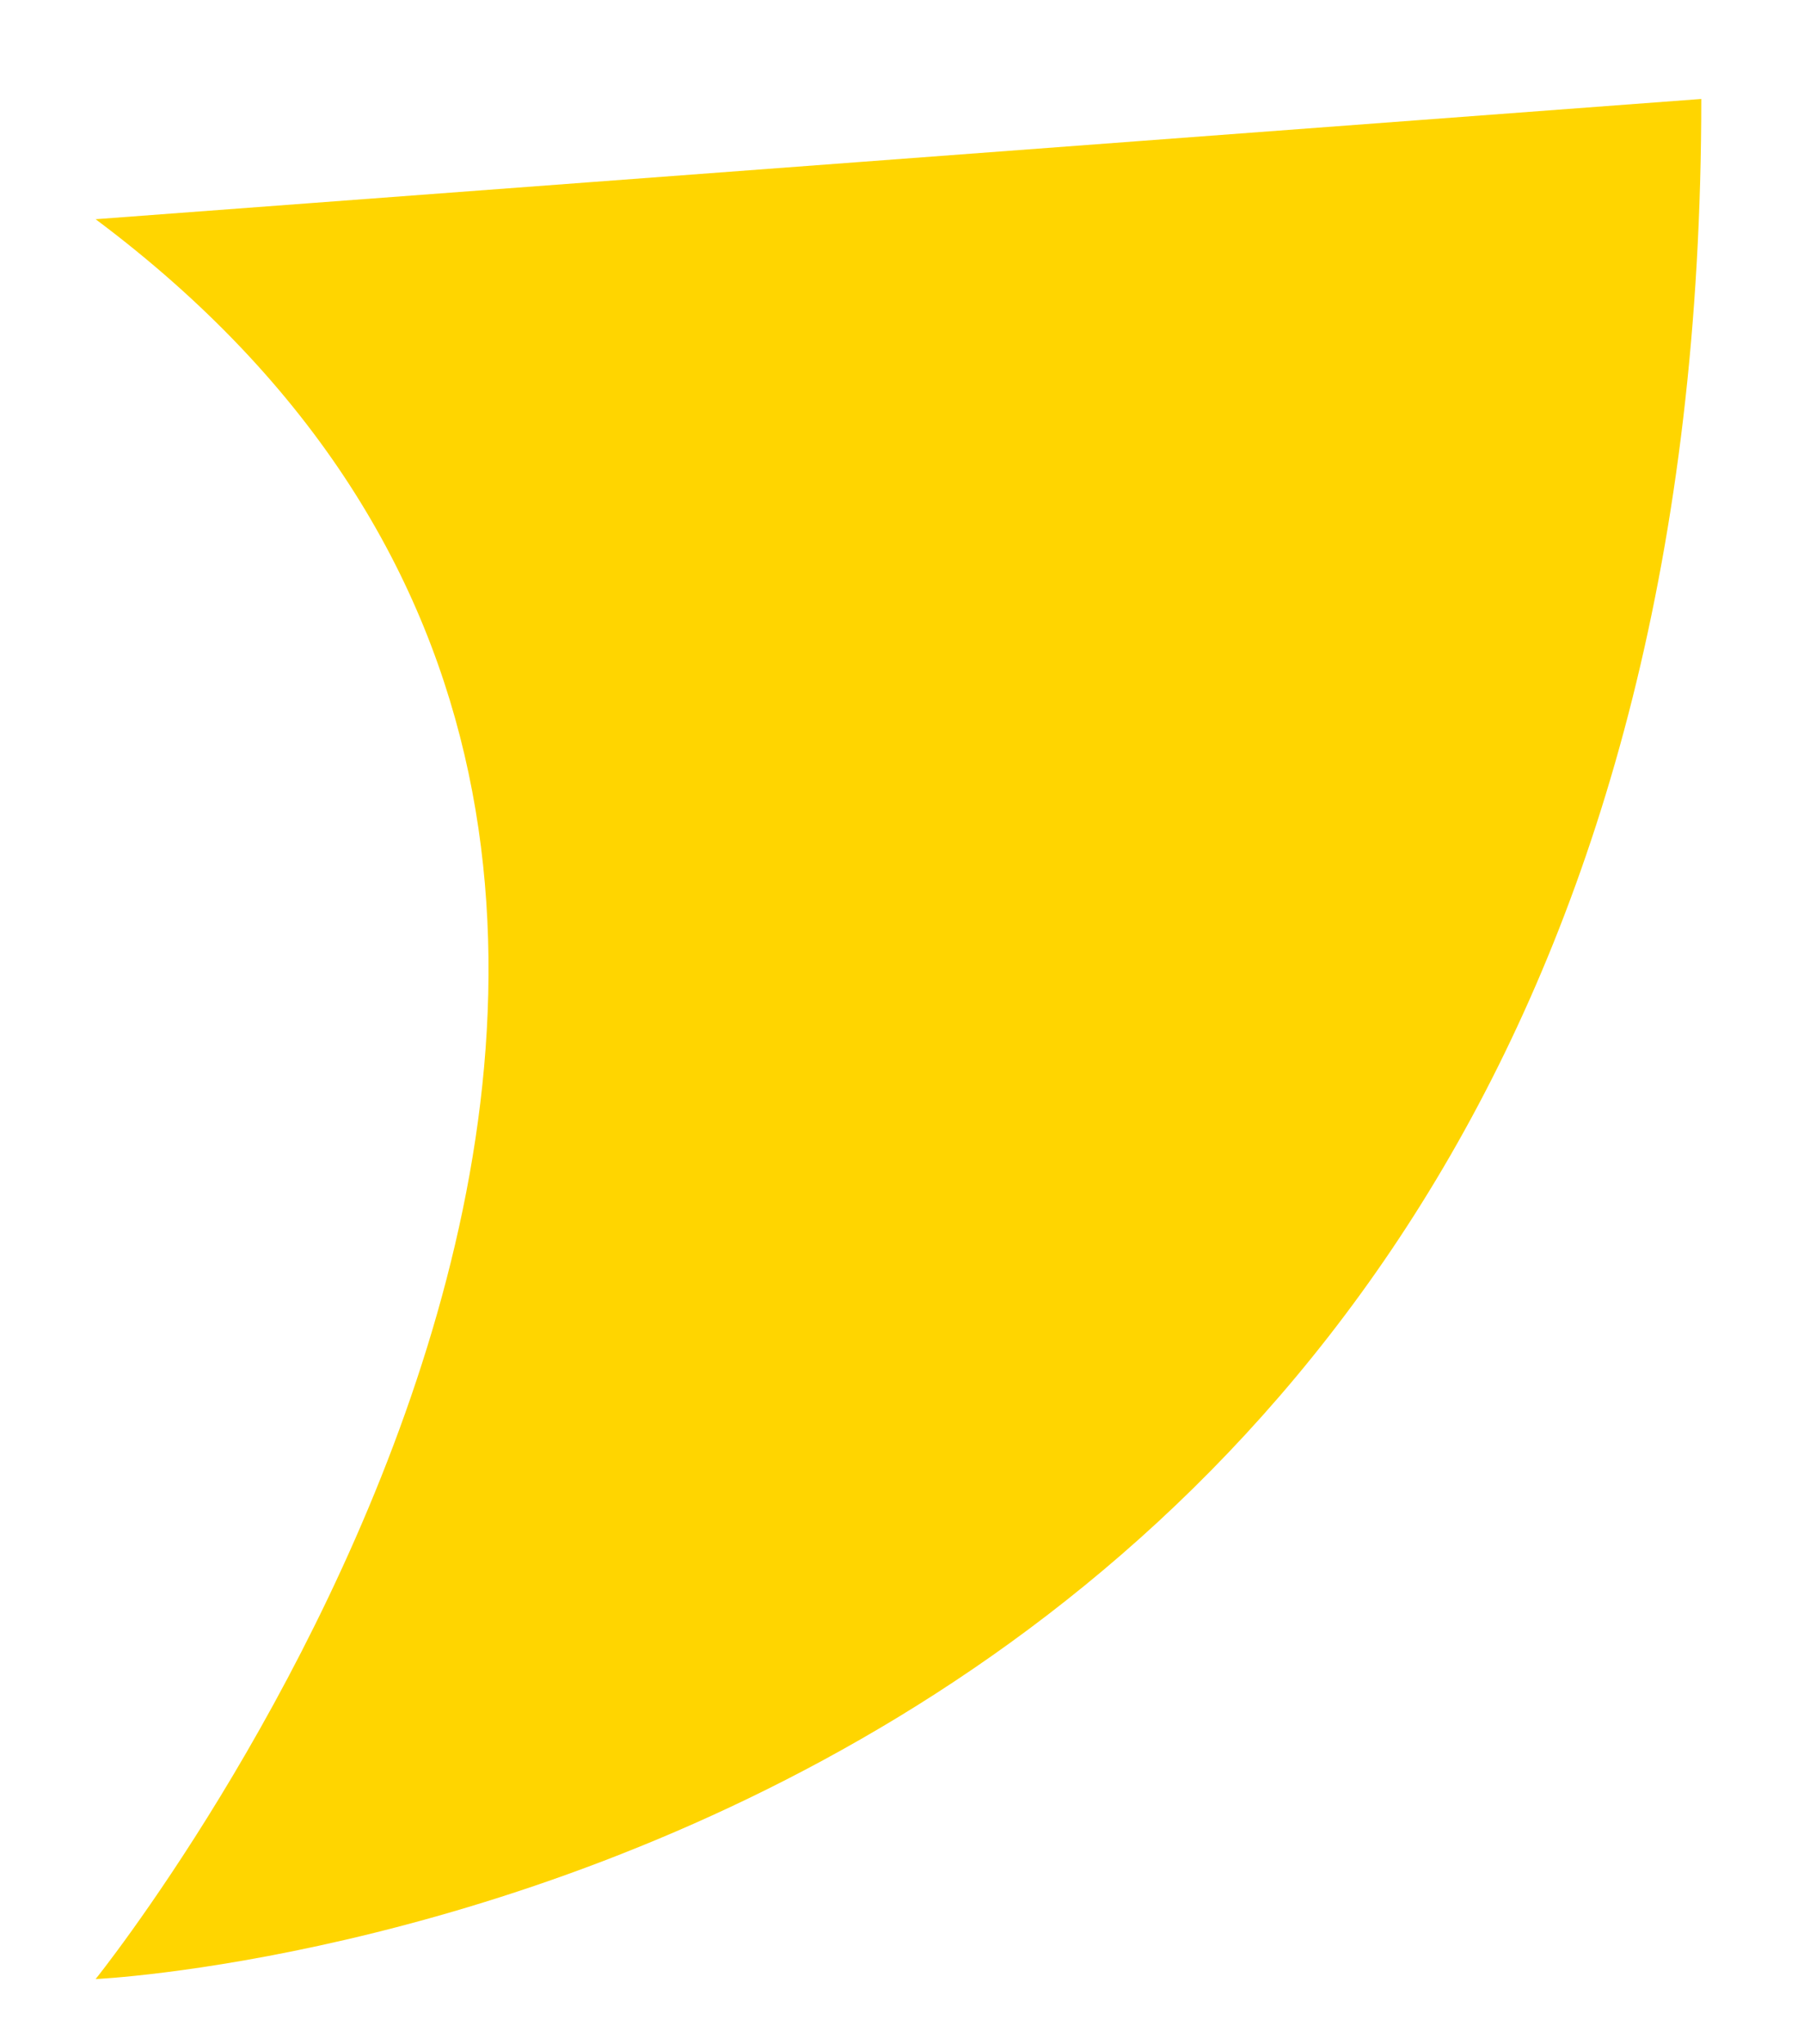 <svg width="15" height="17" viewBox="0 0 15 17" fill="none" xmlns="http://www.w3.org/2000/svg">
    <path d="M0.795 16.458C0.795 16.458 8.146 7.323 0.795 1.823L14.146 0.823C14.146 15.857 0.795 16.458 0.795 16.458Z" fill="#FFD500"/>
</svg>
    